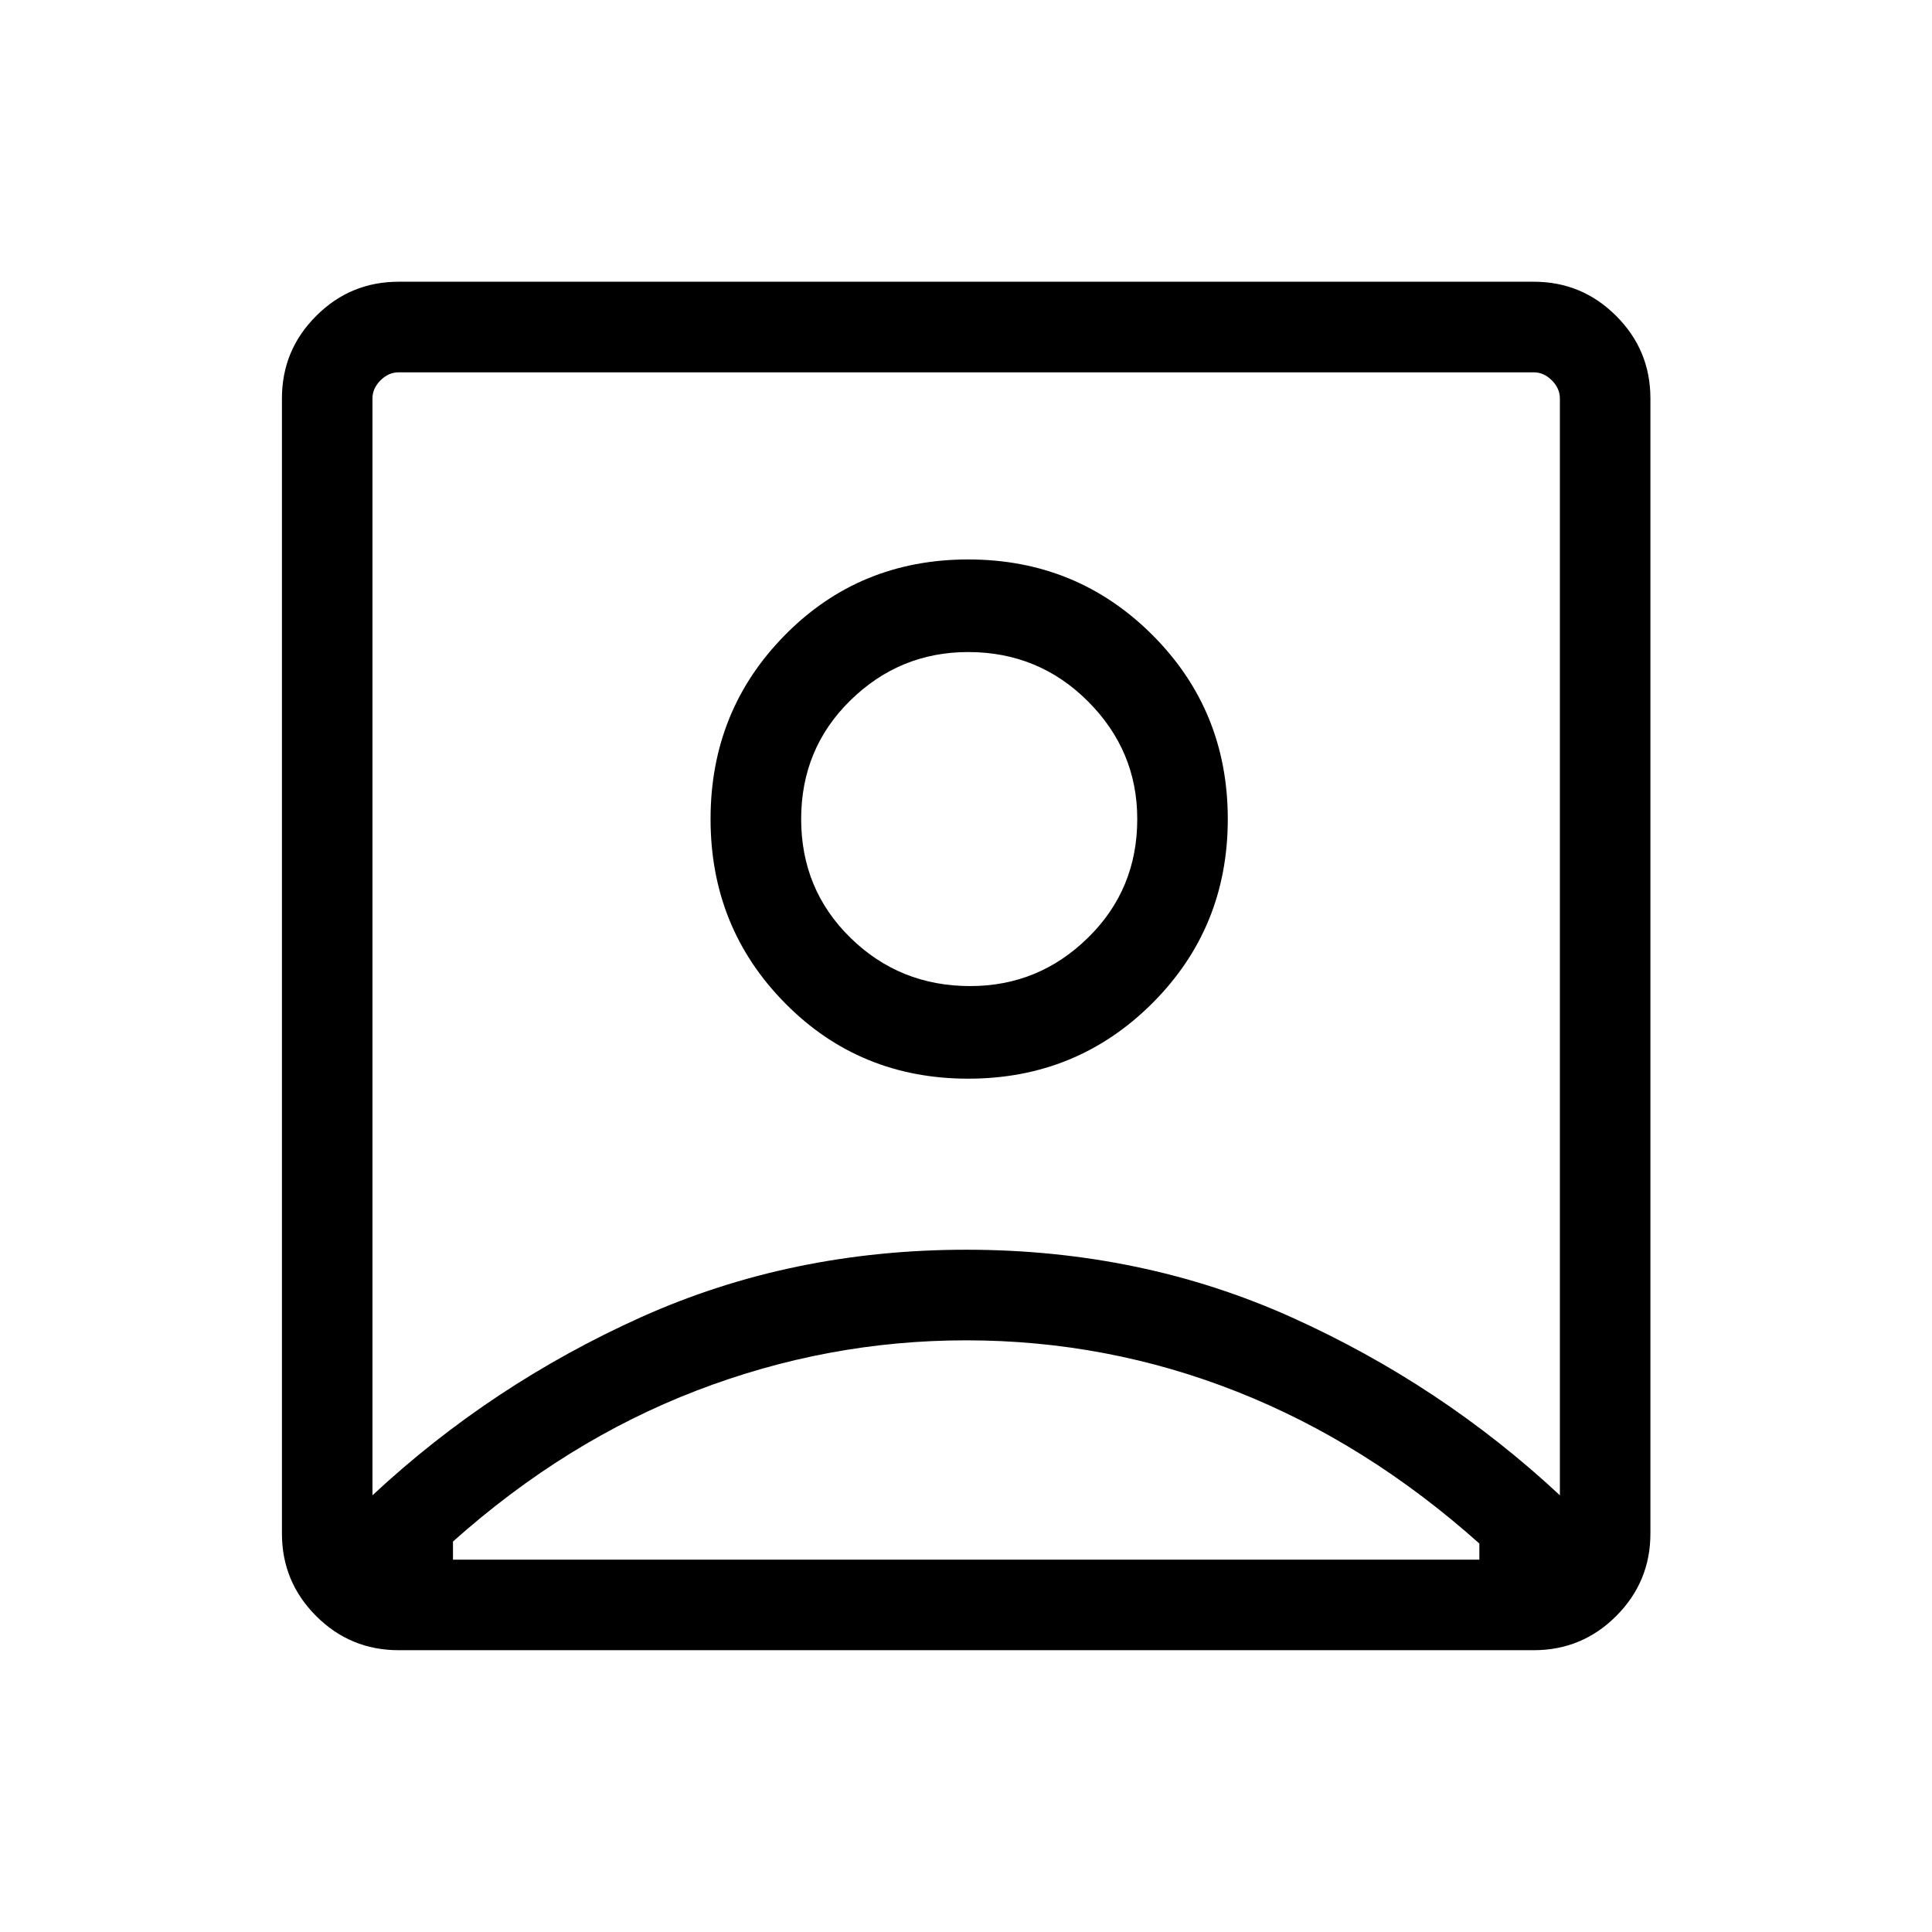 <svg width="28" height="28" viewBox="0 0 28 28" fill="none" xmlns="http://www.w3.org/2000/svg">
<path d="M5.398 21.671C6.546 20.601 7.844 19.741 9.292 19.089C10.741 18.438 12.311 18.112 14.003 18.112C15.694 18.112 17.264 18.438 18.713 19.089C20.162 19.741 21.459 20.601 22.607 21.671V5.775C22.607 5.677 22.568 5.59 22.49 5.512C22.412 5.434 22.325 5.396 22.228 5.396H5.778C5.68 5.396 5.593 5.434 5.515 5.512C5.437 5.59 5.398 5.677 5.398 5.775V21.671ZM14.032 15.633C15.082 15.633 15.971 15.268 16.701 14.539C17.43 13.81 17.794 12.921 17.794 11.87C17.794 10.82 17.43 9.931 16.701 9.202C15.971 8.473 15.082 8.108 14.032 8.108C12.982 8.108 12.097 8.473 11.378 9.202C10.658 9.931 10.298 10.82 10.298 11.87C10.298 12.921 10.658 13.81 11.378 14.539C12.097 15.268 12.982 15.633 14.032 15.633ZM5.778 23.916C5.311 23.916 4.912 23.751 4.582 23.421C4.251 23.09 4.086 22.691 4.086 22.225V5.775C4.086 5.308 4.251 4.909 4.582 4.579C4.912 4.248 5.311 4.083 5.778 4.083H22.228C22.694 4.083 23.093 4.248 23.423 4.579C23.754 4.909 23.919 5.308 23.919 5.775V22.225C23.919 22.691 23.754 23.09 23.423 23.421C23.093 23.751 22.694 23.916 22.228 23.916H5.778ZM6.565 22.604H21.44V22.37C20.351 21.398 19.18 20.664 17.925 20.168C16.671 19.673 15.364 19.425 14.003 19.425C12.661 19.425 11.358 19.668 10.094 20.154C8.83 20.64 7.654 21.369 6.565 22.341V22.604ZM14.061 14.291C13.38 14.291 12.802 14.058 12.325 13.591C11.849 13.125 11.611 12.551 11.611 11.87C11.611 11.19 11.849 10.616 12.325 10.15C12.802 9.683 13.371 9.45 14.032 9.45C14.712 9.45 15.291 9.688 15.767 10.164C16.244 10.641 16.482 11.209 16.482 11.87C16.482 12.551 16.244 13.125 15.767 13.591C15.291 14.058 14.722 14.291 14.061 14.291Z" fill="black"/>
</svg>
